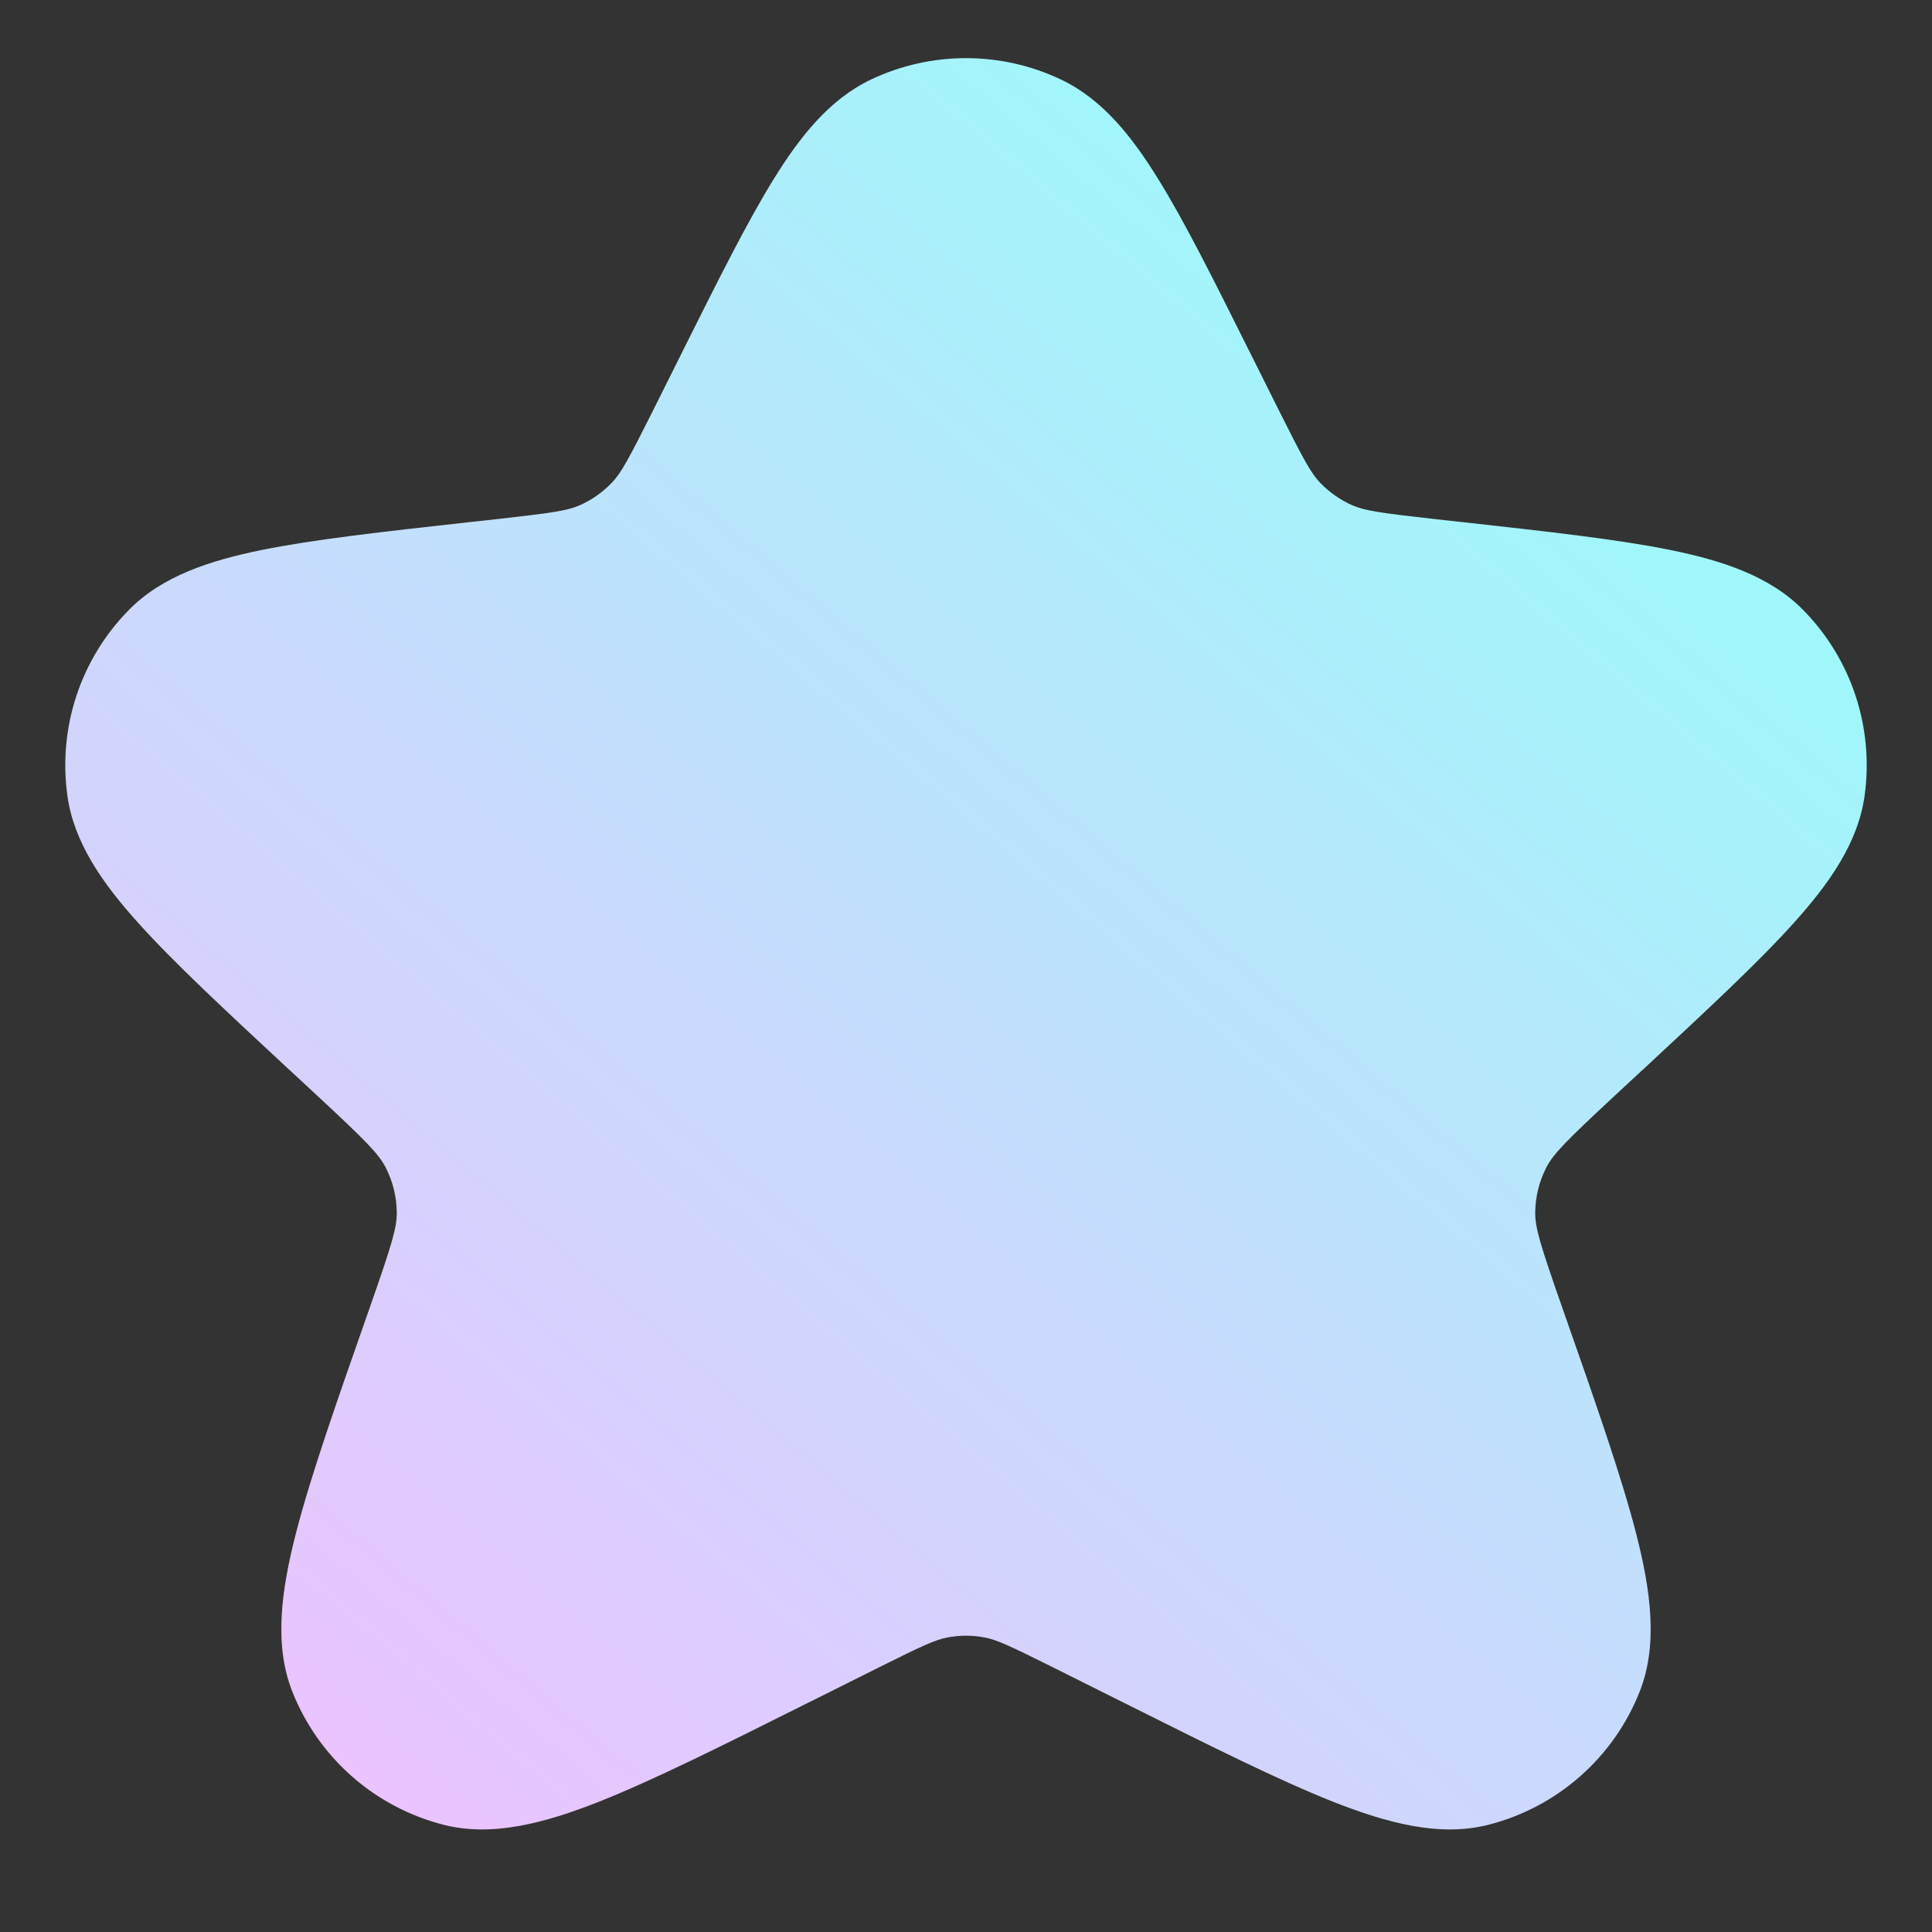 <svg width="24" height="24" viewBox="0 0 24 24" fill="none" xmlns="http://www.w3.org/2000/svg">
<rect x="0" y="0" width="24" height="24" fill="#333333" stroke="none"/>
<path fill-rule="evenodd" clip-rule="evenodd" d="M13.178 0.987C12.433 0.634 11.567 0.634 10.822 0.987C10.305 1.232 9.939 1.696 9.614 2.22C9.288 2.746 8.93 3.462 8.484 4.354L8.484 4.354L8.467 4.389L8.108 5.108C7.802 5.719 7.713 5.879 7.601 5.996C7.486 6.116 7.348 6.213 7.196 6.279C7.047 6.343 6.866 6.371 6.187 6.447L5.861 6.483L5.822 6.487L5.822 6.487C4.751 6.606 3.895 6.701 3.247 6.833C2.609 6.963 2.013 7.155 1.597 7.581C1 8.189 0.72 9.039 0.837 9.883C0.918 10.473 1.282 10.982 1.718 11.466C2.16 11.958 2.791 12.543 3.58 13.277L3.609 13.303L3.954 13.623C4.552 14.179 4.705 14.336 4.791 14.503C4.88 14.676 4.927 14.867 4.929 15.061C4.931 15.249 4.867 15.463 4.593 16.244L4.58 16.281L4.58 16.281C4.176 17.433 3.856 18.345 3.674 19.055C3.498 19.744 3.399 20.422 3.629 21.008C3.953 21.833 4.655 22.451 5.514 22.669C6.123 22.823 6.776 22.643 7.432 22.385C8.105 22.119 8.958 21.693 10.033 21.155L10.068 21.138L10.904 20.72C11.468 20.438 11.622 20.369 11.77 20.341C11.922 20.312 12.078 20.312 12.23 20.341C12.378 20.369 12.532 20.438 13.096 20.72L13.932 21.138L13.967 21.155C15.042 21.693 15.894 22.119 16.568 22.385C17.224 22.643 17.877 22.823 18.486 22.669C19.345 22.451 20.047 21.833 20.371 21.008C20.601 20.422 20.502 19.744 20.326 19.055C20.144 18.345 19.824 17.433 19.42 16.281L19.42 16.281L19.407 16.244C19.133 15.463 19.069 15.249 19.071 15.061C19.073 14.867 19.12 14.676 19.209 14.503C19.295 14.336 19.448 14.179 20.046 13.623L20.391 13.303L20.42 13.277L20.42 13.277C21.209 12.543 21.84 11.958 22.282 11.466C22.718 10.982 23.082 10.473 23.163 9.883C23.28 9.039 23 8.189 22.403 7.581C21.987 7.155 21.391 6.963 20.753 6.833C20.105 6.701 19.249 6.606 18.178 6.487L18.139 6.483L17.813 6.447C17.134 6.371 16.953 6.343 16.804 6.279C16.652 6.213 16.514 6.116 16.398 5.996C16.287 5.879 16.198 5.719 15.892 5.108L15.533 4.389L15.515 4.354C15.07 3.462 14.712 2.746 14.385 2.22C14.061 1.696 13.695 1.232 13.178 0.987Z" fill="url(#paint0_linear_7931_118215)"/>
<defs>
<linearGradient id="paint0_linear_7931_118215" x1="1.938" y1="20.525" x2="18.985" y2="0.466" gradientUnits="userSpaceOnUse">
<stop stop-color="#ECC2FF"/>
<stop offset="1" stop-color="#94FFF9"/>
</linearGradient>
</defs>
</svg>
